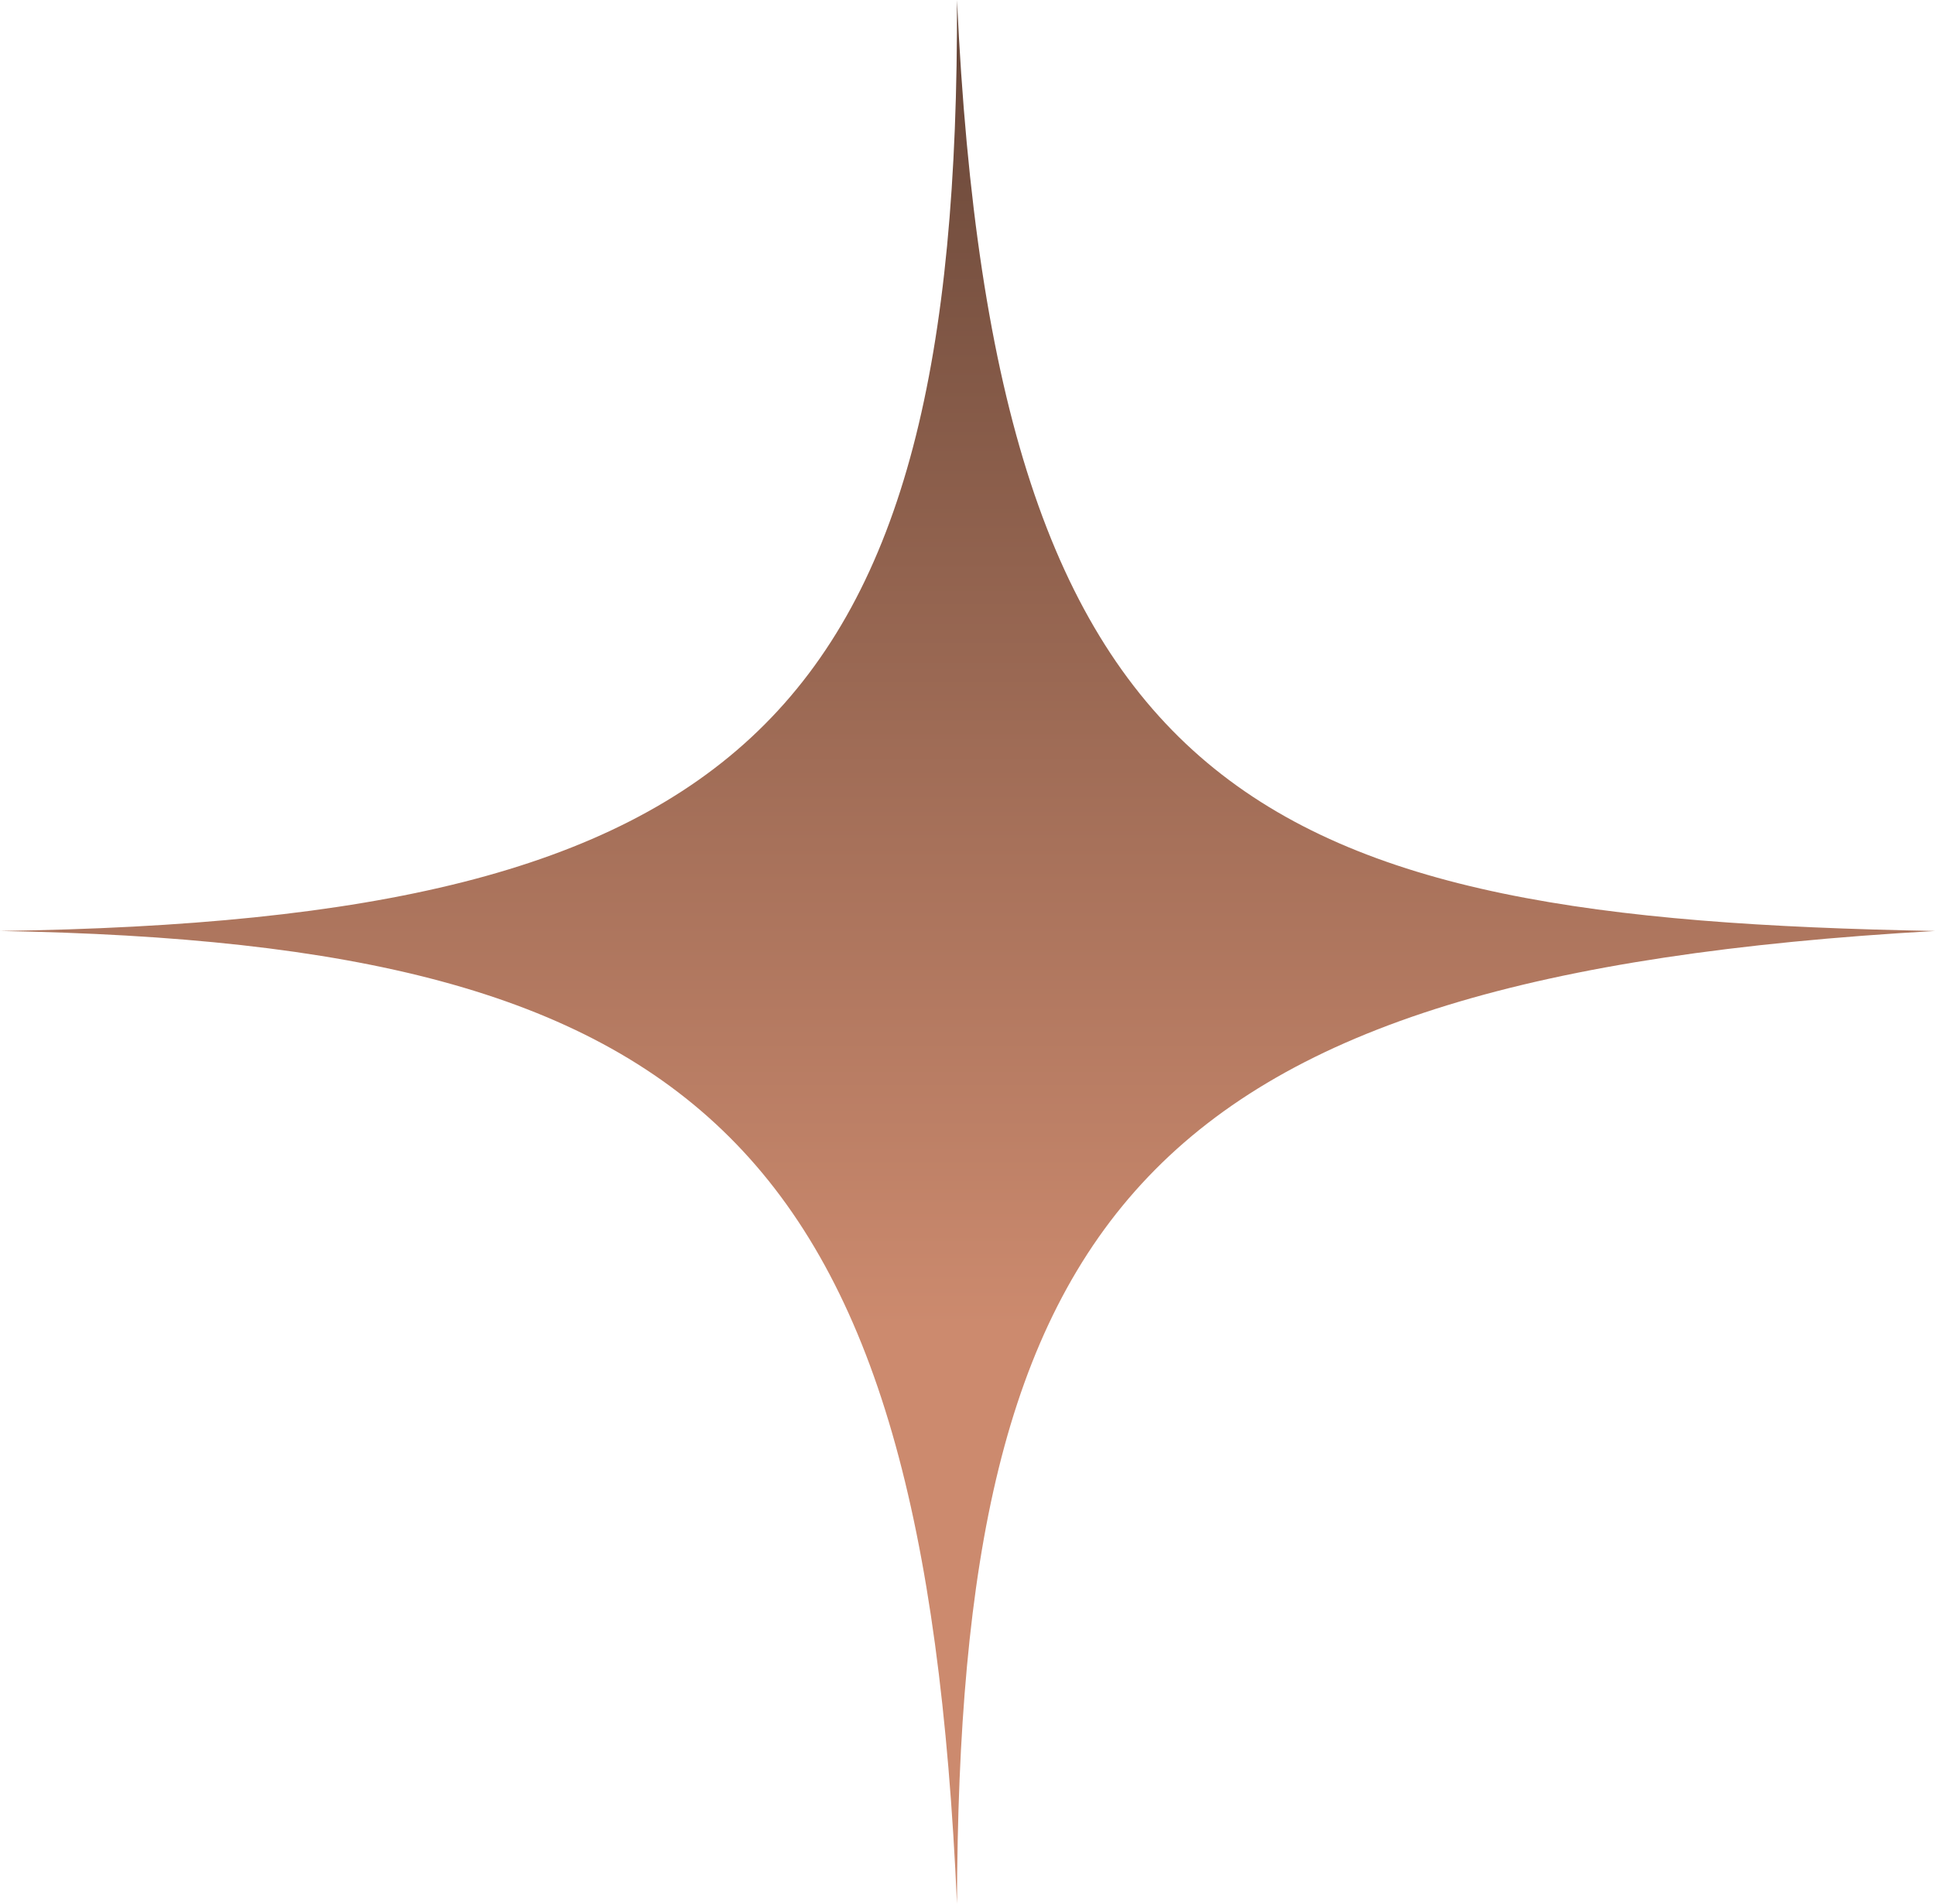 <svg width="62" height="61" viewBox="0 0 62 61" fill="none" xmlns="http://www.w3.org/2000/svg">
<path d="M30.663 0C30.746 23.03 23.8 29.485 0 29.83C22.518 30.224 29.585 36.655 30.663 61C30.727 38.984 36.502 31.279 62 29.83C40.371 29.437 31.865 25.774 30.663 0Z" fill="url(#paint0_linear_4_70)"/>
<defs>
<linearGradient id="paint0_linear_4_70" x1="31" y1="0" x2="31" y2="61" gradientUnits="userSpaceOnUse">
<stop stop-color="#664537"/>
<stop offset="0.696" stop-color="#CC8A6E"/>
</linearGradient>
</defs>
</svg>
